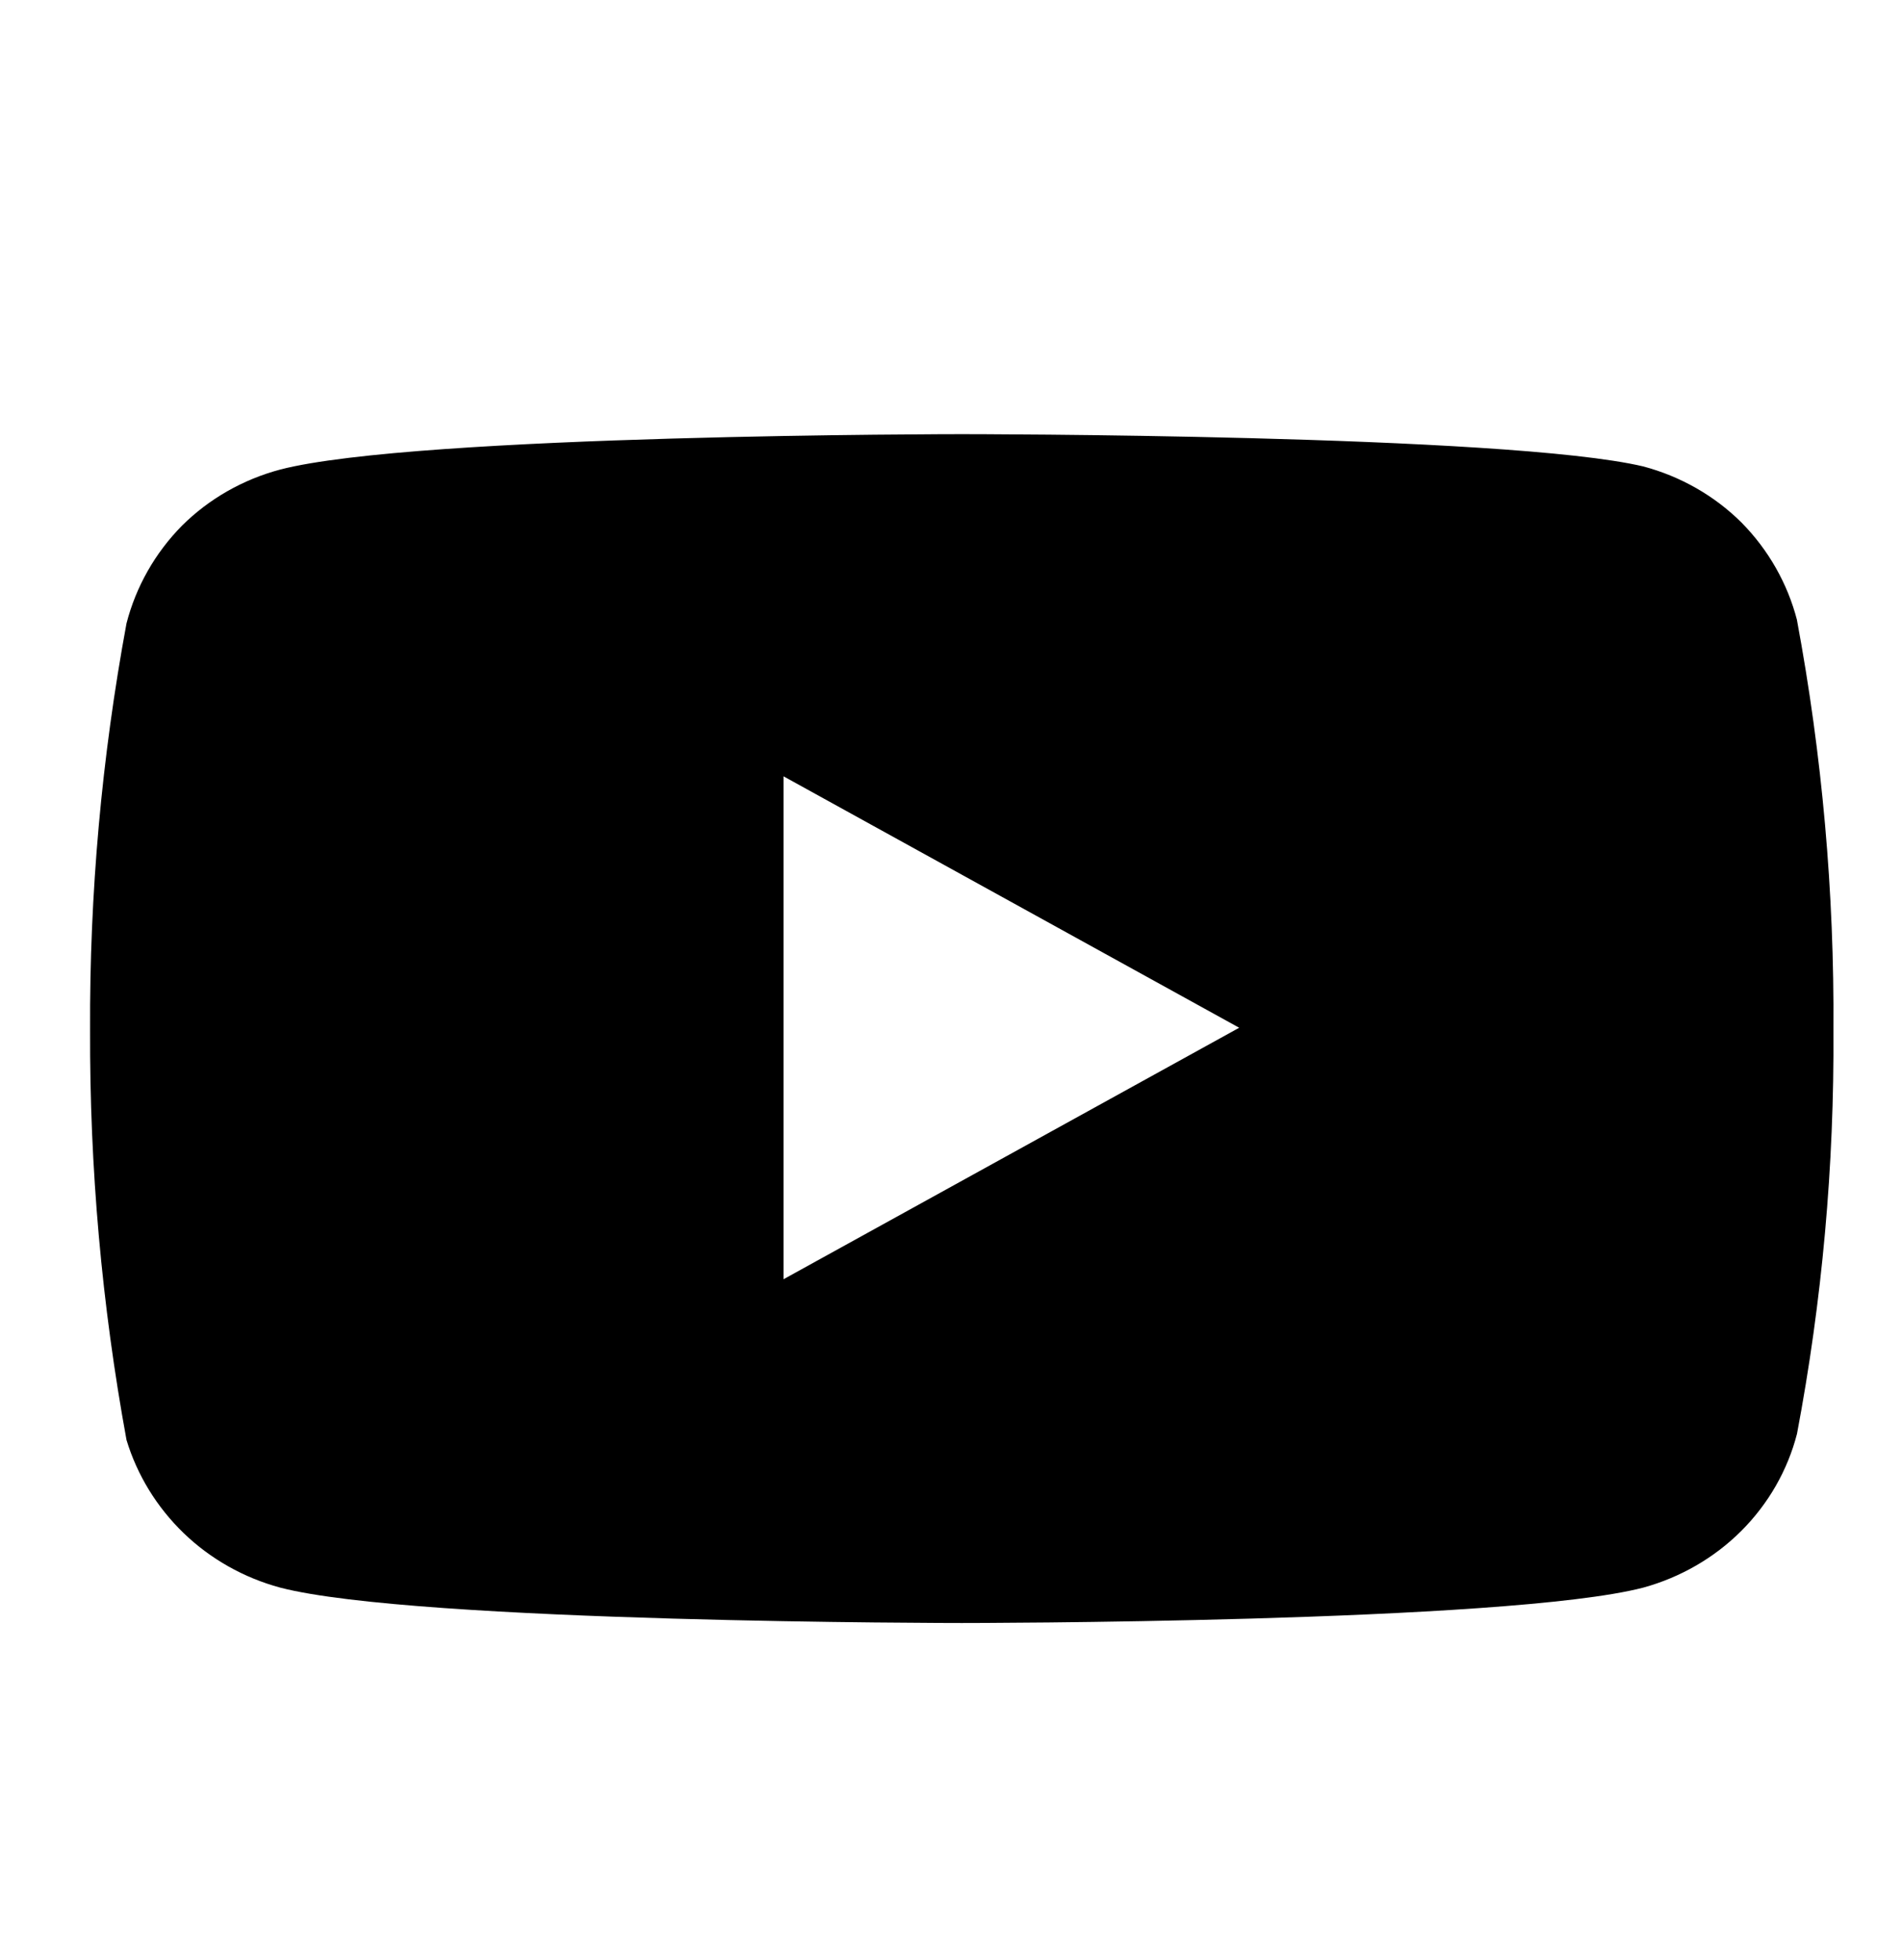 <svg fill="none" height="34" viewBox="0 0 33 34" width="33" xmlns="http://www.w3.org/2000/svg"><path d="m31.179 10.76c-.164-.636-.496-1.22-.963-1.694-.469-.466-1.058-.802-1.705-.974-2.365-.56-11.825-.56-11.825-.56s-9.46 0-11.824.614c-.647.172-1.236.508-1.705.974-.467.474-.798 1.058-.962 1.694-.431 2.329-.643 4.691-.632 7.057-.009 2.384.202 4.764.632 7.111.185.61.526 1.165.99 1.614.466.45 1.044.776 1.677.947 2.365.614 11.824.614 11.824.614s9.46 0 11.825-.614c.647-.178 1.235-.518 1.703-.986.468-.469.801-1.049.964-1.682.437-2.31.648-4.655.632-7.004.017-2.384-.195-4.765-.632-7.111zm-17.585 11.433v-8.725l7.906 4.362z" fill="#000"/></svg>